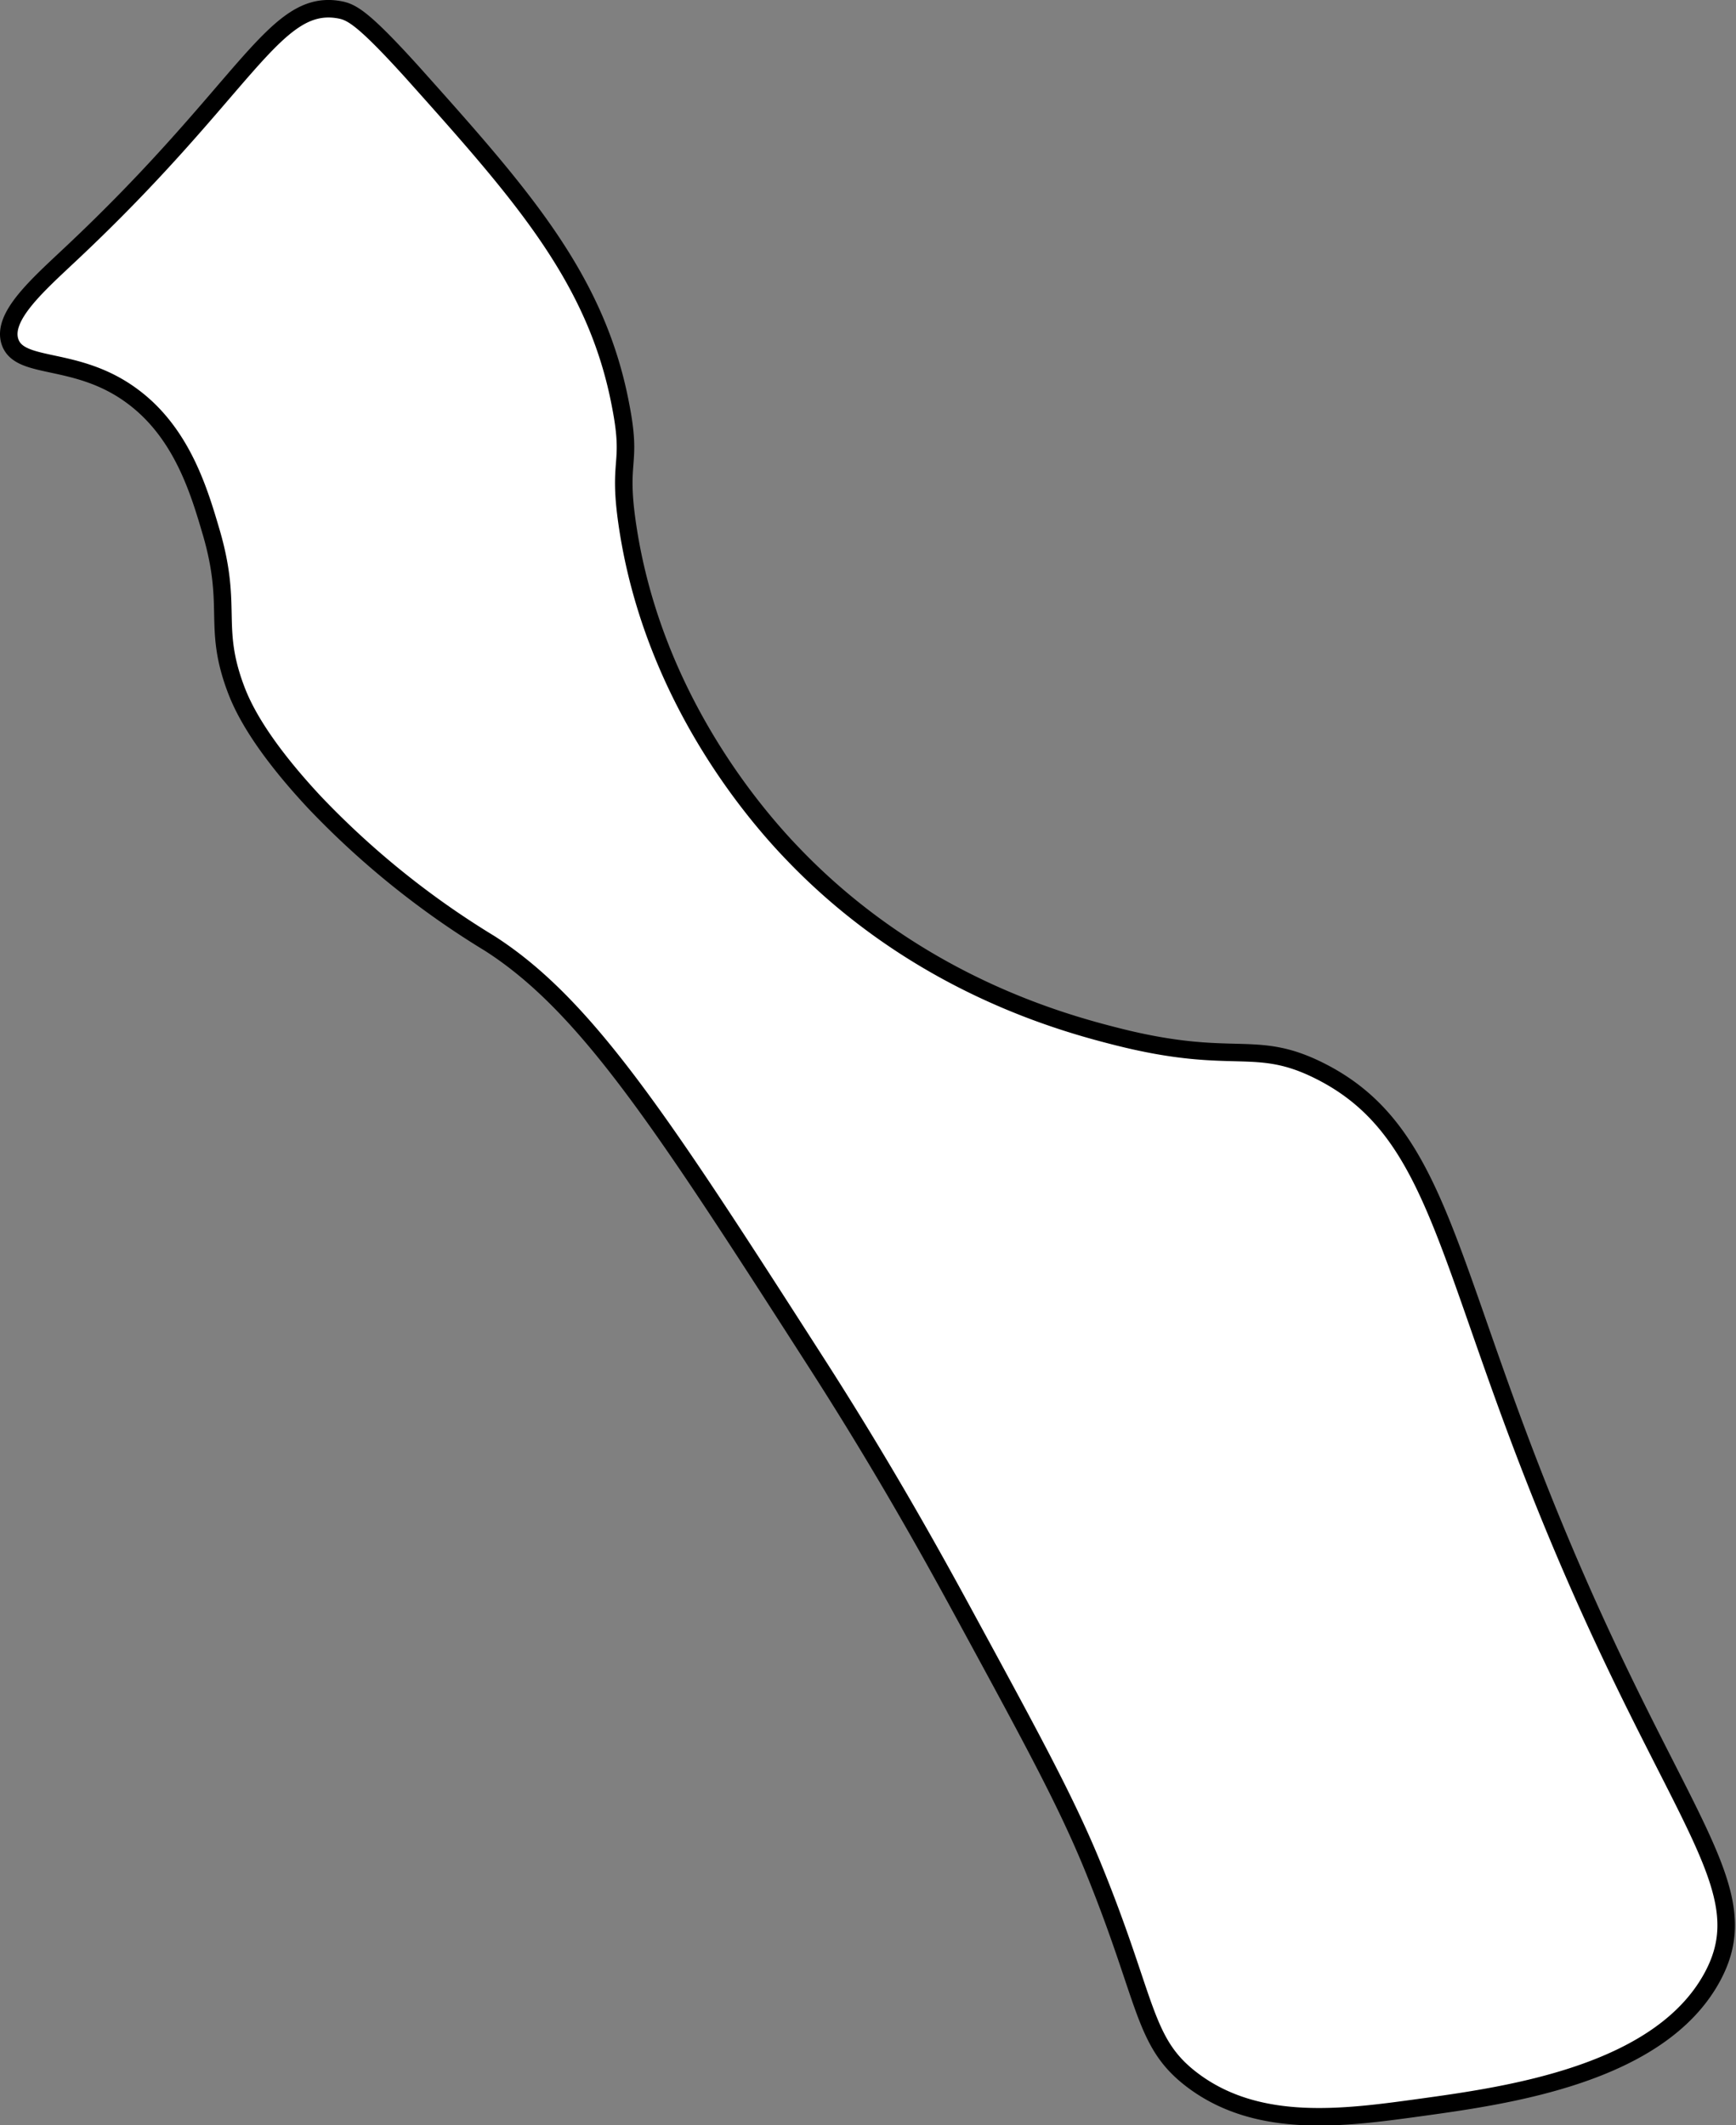  <svg xmlns="http://www.w3.org/2000/svg" fill="white" stroke="black" viewBox="0 0 198.11 242.51"><rect x="0" y="0" width="198.11" height="242.51" fill="#808080" stroke="none"/><defs><style>.cls-1{stroke-miterlimit:10;stroke-width:2px;}</style></defs><title>brain-stem</title><g id="Layer_2" data-name="Layer 2"><g id="Layer_2-2" data-name="Layer 2"><path class="cls-1" d="M1.14,39c1.11,3.32,7.64,1.49,14,6.24,5.7,4.23,7.64,11,9,15.62,2.44,8.46.11,10.6,2.75,17.69.64,1.71,2.38,5.9,9,13a97.43,97.43,0,0,0,20,16.11c11.14,7.14,19.87,20.74,37.34,47.95,8.16,12.71,13.92,23.27,17.29,29.48,7.46,13.72,11.18,20.59,14.15,27.82,6.37,15.56,5.69,20.13,11.4,24.45,7.51,5.68,17.36,4.32,25.94,3.14,10-1.38,27.39-3.77,33.41-14.93s-6.14-19.19-22-61.31c-8.86-23.52-10.66-35.95-22.8-42.05-7.49-3.77-9.76-.52-23.19-3.93-6.06-1.54-22.74-6-36.94-20.83-3.86-4-15.87-17.52-18.86-37.34-1.2-7.92.56-6.8-.79-13.76C68.11,31.75,59.46,22.12,47,8.19,41.39,2,40.11,1.36,38.71,1.11,31.27-.21,28.11,10.18,8.05,29,4.27,32.56.19,36.14,1.14,39Z"/></g></g></svg>